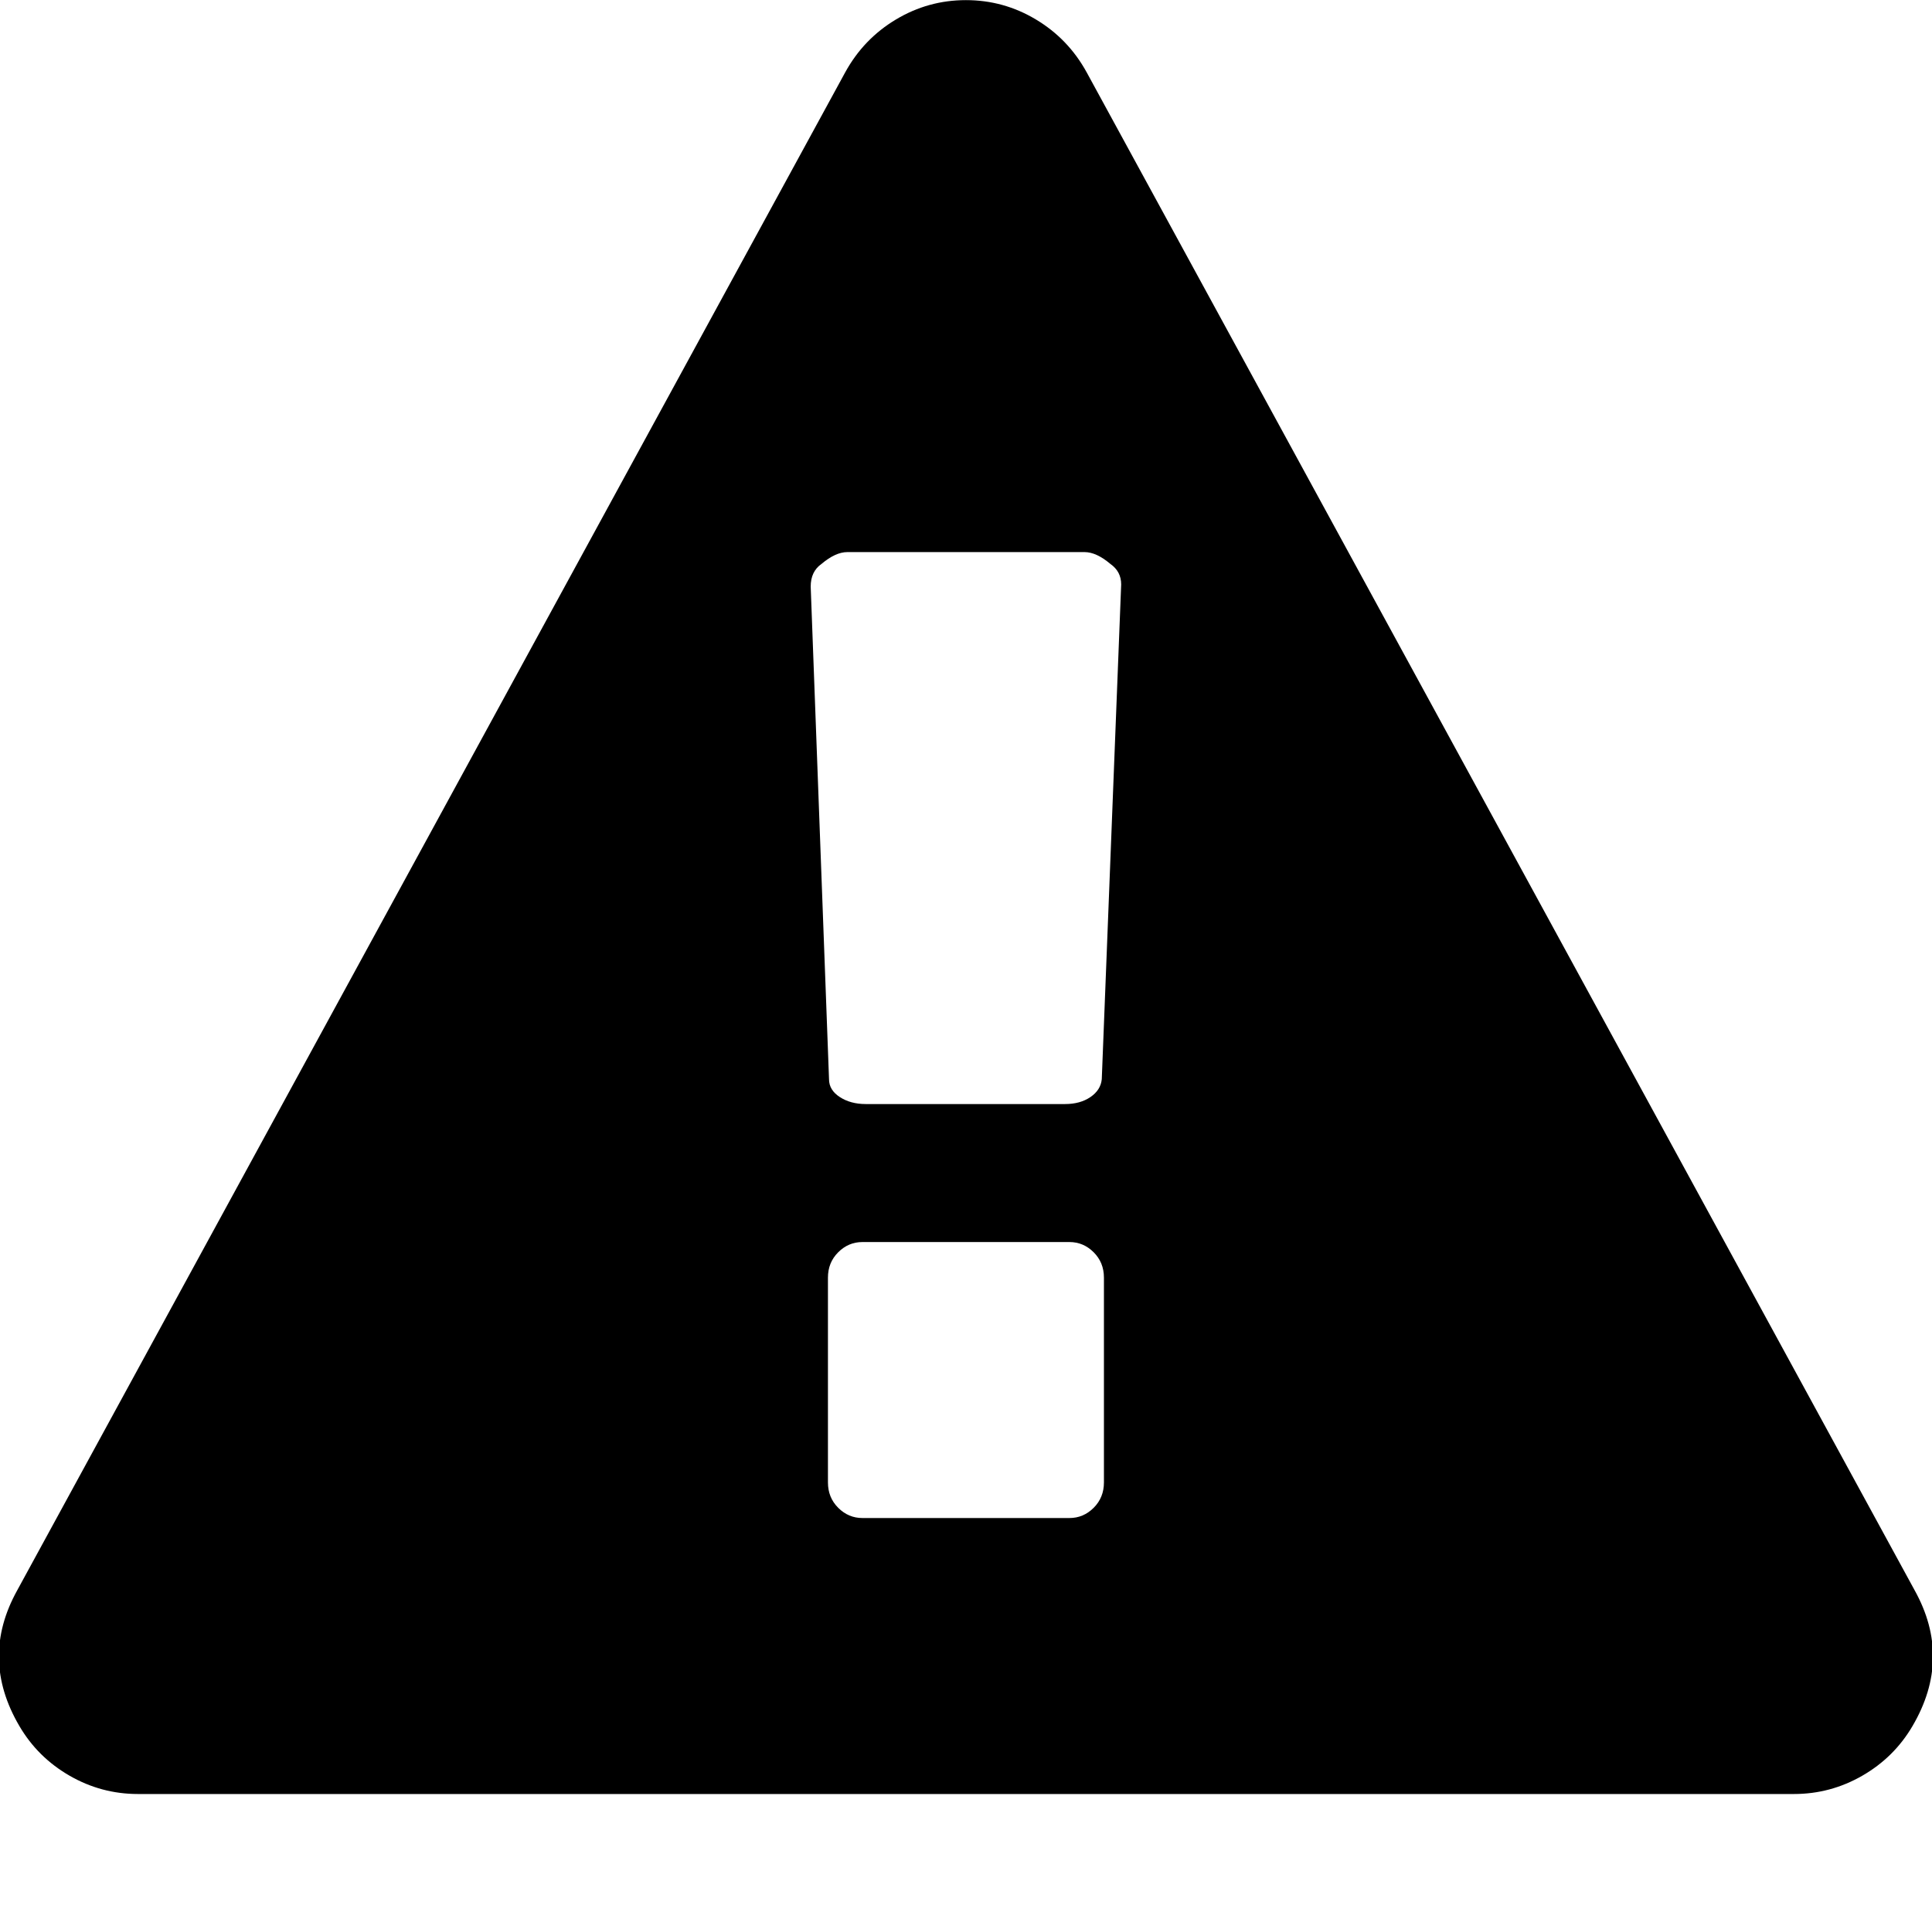 <svg height="1000" width="1000" xmlns="http://www.w3.org/2000/svg"><path d="M8.928 823.114l428.544 -785.664q9.486 -17.298 26.226 -27.342t36.27 -10.044 36.27 10.044 26.226 27.342l428.544 785.664q19.53 35.154 -1.116 70.308 -9.486 16.182 -25.947 25.668t-35.433 9.486h-857.088q-18.972 0 -35.433 -9.486t-25.947 -25.668q-20.646 -35.154 -1.116 -70.308zm410.688 -519.498l9.486 255.006q0 5.58 5.58 9.207t13.392 3.627h103.23q7.812 0 13.113 -3.627t5.859 -9.207l10.044 -256.122q0 -6.696 -5.58 -10.602 -7.254 -6.138 -13.392 -6.138h-122.76q-6.138 0 -13.392 6.138 -5.58 3.906 -5.58 11.718zm8.928 463.698q0 7.812 5.301 13.113t12.555 5.301h107.136q7.254 0 12.555 -5.301t5.301 -13.113v-106.02q0 -7.812 -5.301 -13.113t-12.555 -5.301h-107.136q-7.254 0 -12.555 5.301t-5.301 13.113v106.02z"/></svg>